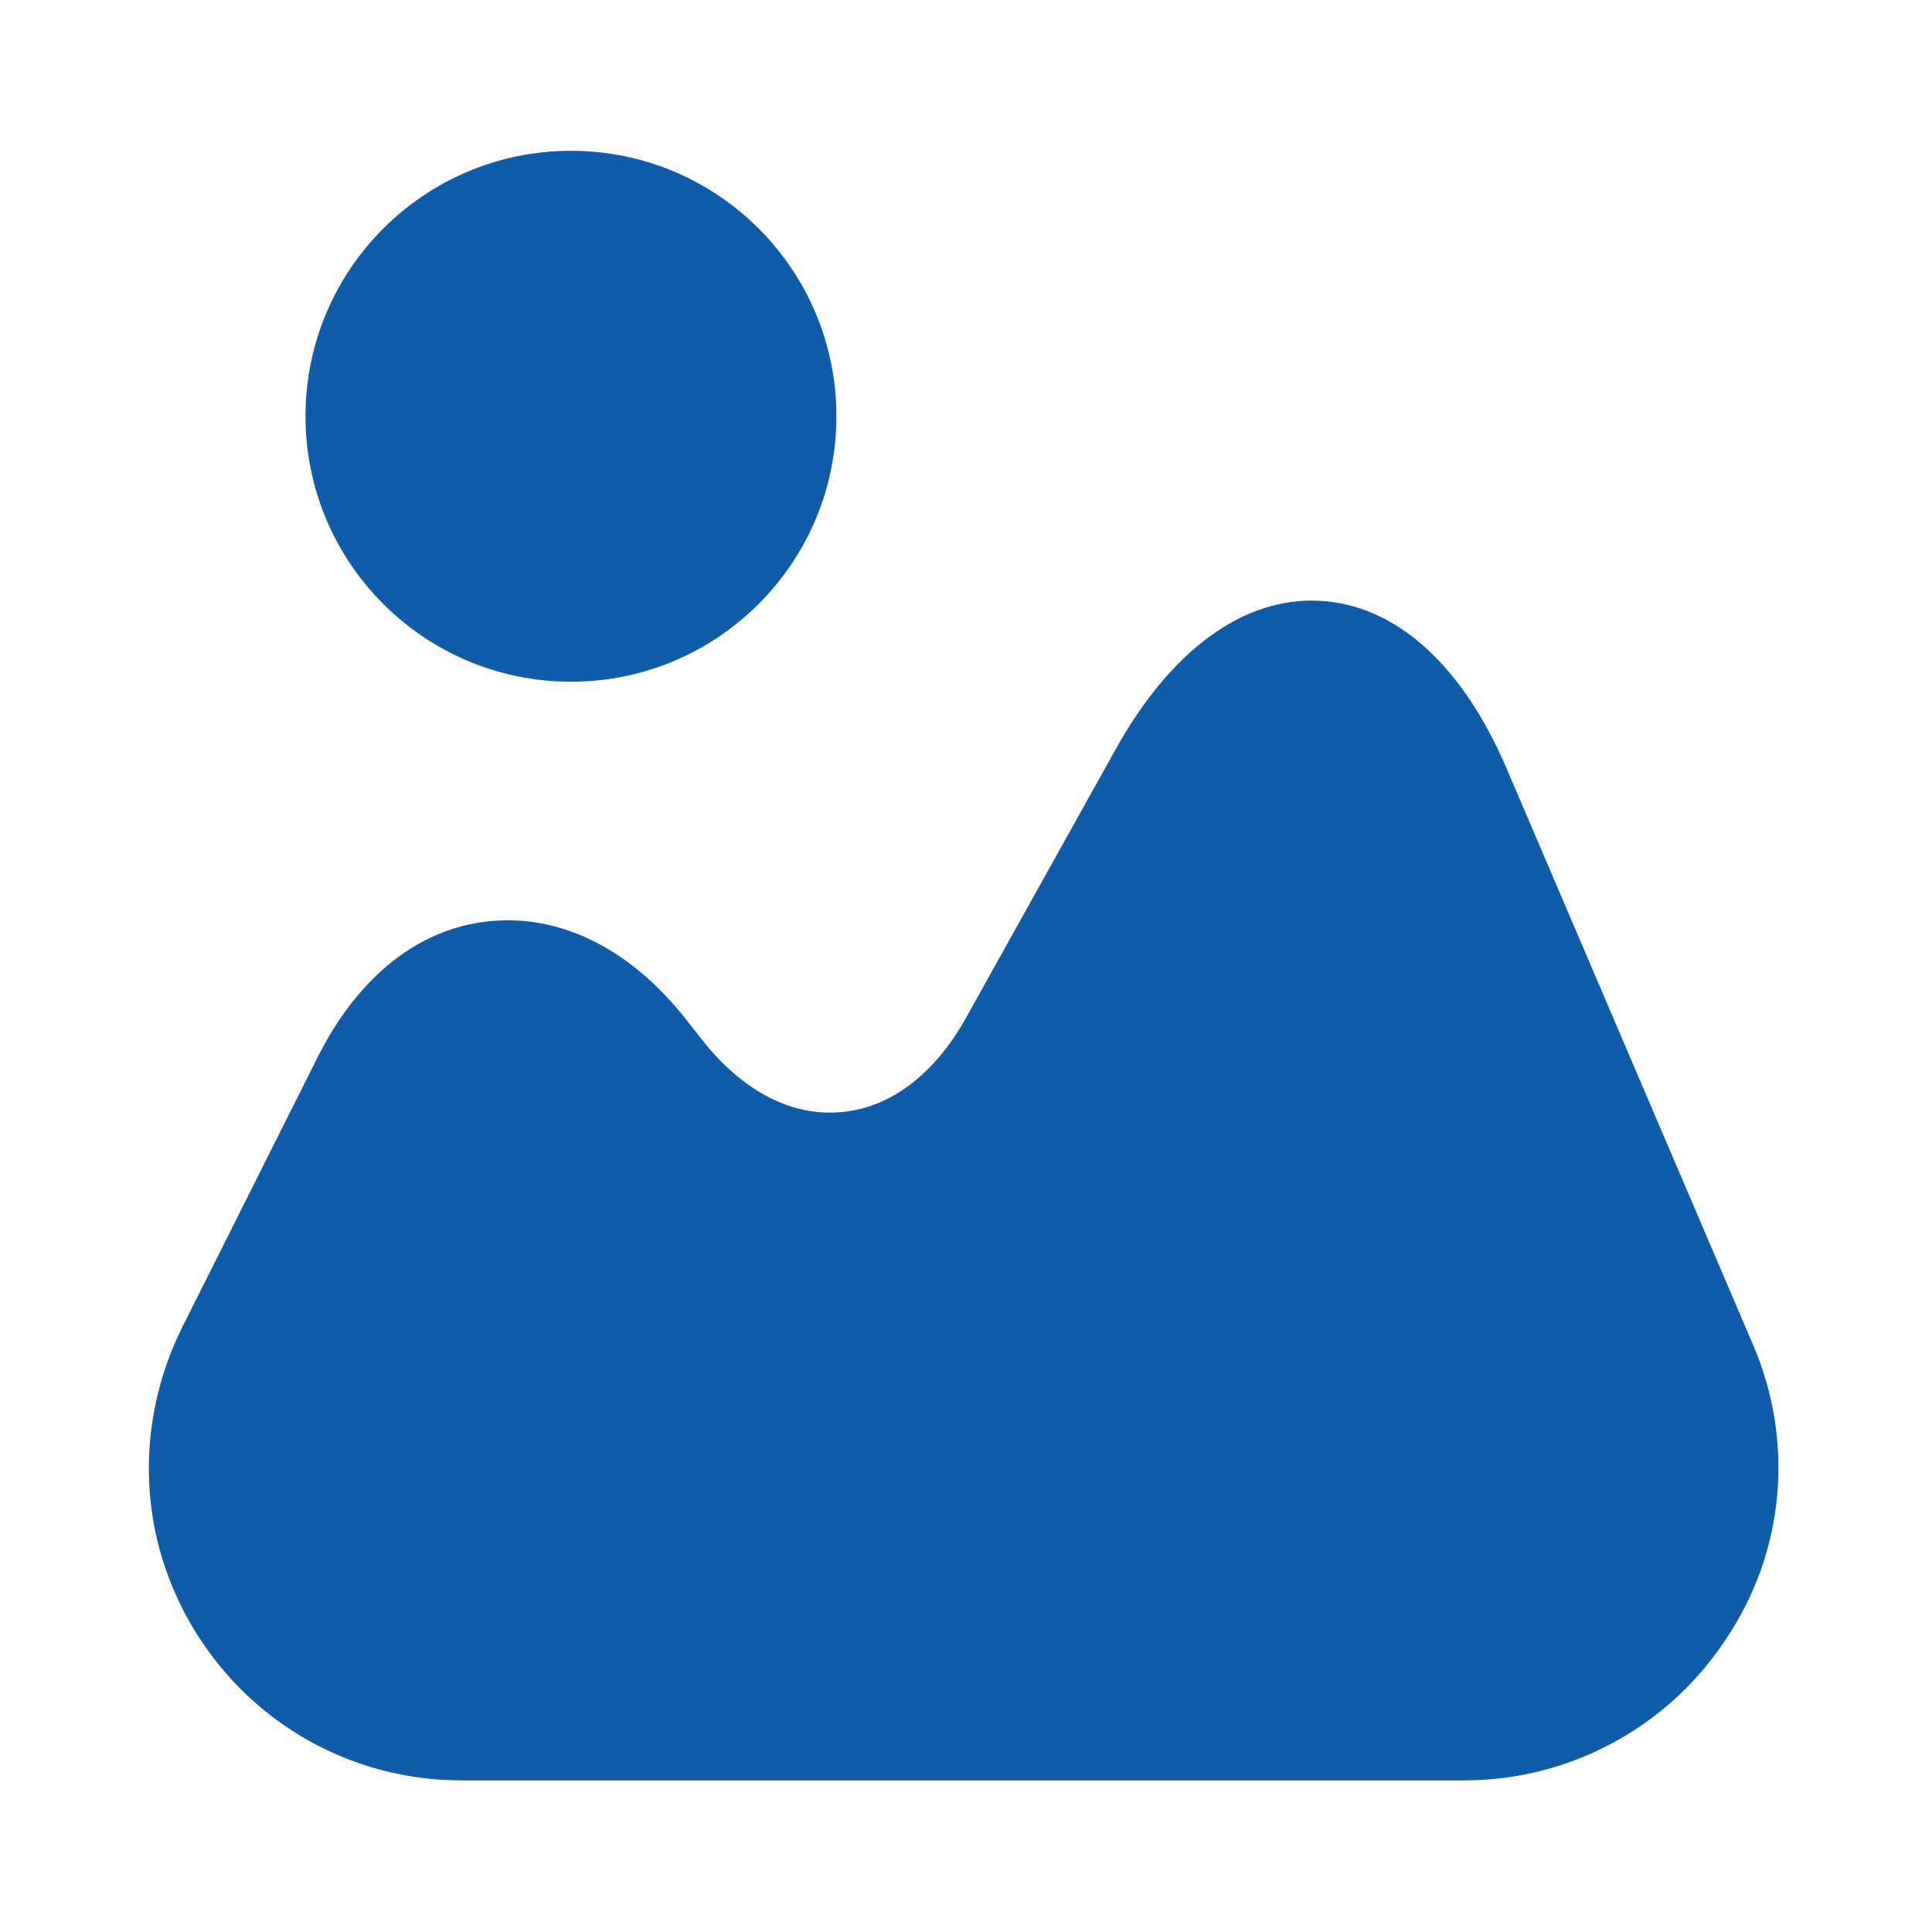 <svg width="41" height="41" viewBox="0 0 41 41" fill="none" xmlns="http://www.w3.org/2000/svg">
<path d="M37.2 28.533L31.983 16.333C31.033 14.1 29.617 12.833 28 12.75C26.4 12.667 24.85 13.783 23.667 15.917L20.5 21.6C19.833 22.8 18.883 23.517 17.85 23.6C16.8 23.7 15.75 23.15 14.9 22.067L14.533 21.6C13.35 20.117 11.883 19.4 10.383 19.55C8.883 19.7 7.6 20.733 6.75 22.417L3.867 28.167C2.833 30.25 2.933 32.667 4.15 34.633C5.367 36.6 7.483 37.783 9.8 37.783H31.067C33.3 37.783 35.383 36.667 36.617 34.8C37.883 32.933 38.083 30.583 37.2 28.533Z" fill="#0F5CA8"/>
<path d="M12.117 14.467C15.228 14.467 17.75 11.944 17.75 8.833C17.75 5.722 15.228 3.2 12.117 3.2C9.006 3.2 6.483 5.722 6.483 8.833C6.483 11.944 9.006 14.467 12.117 14.467Z" fill="#0F5CA8"/>
</svg>
